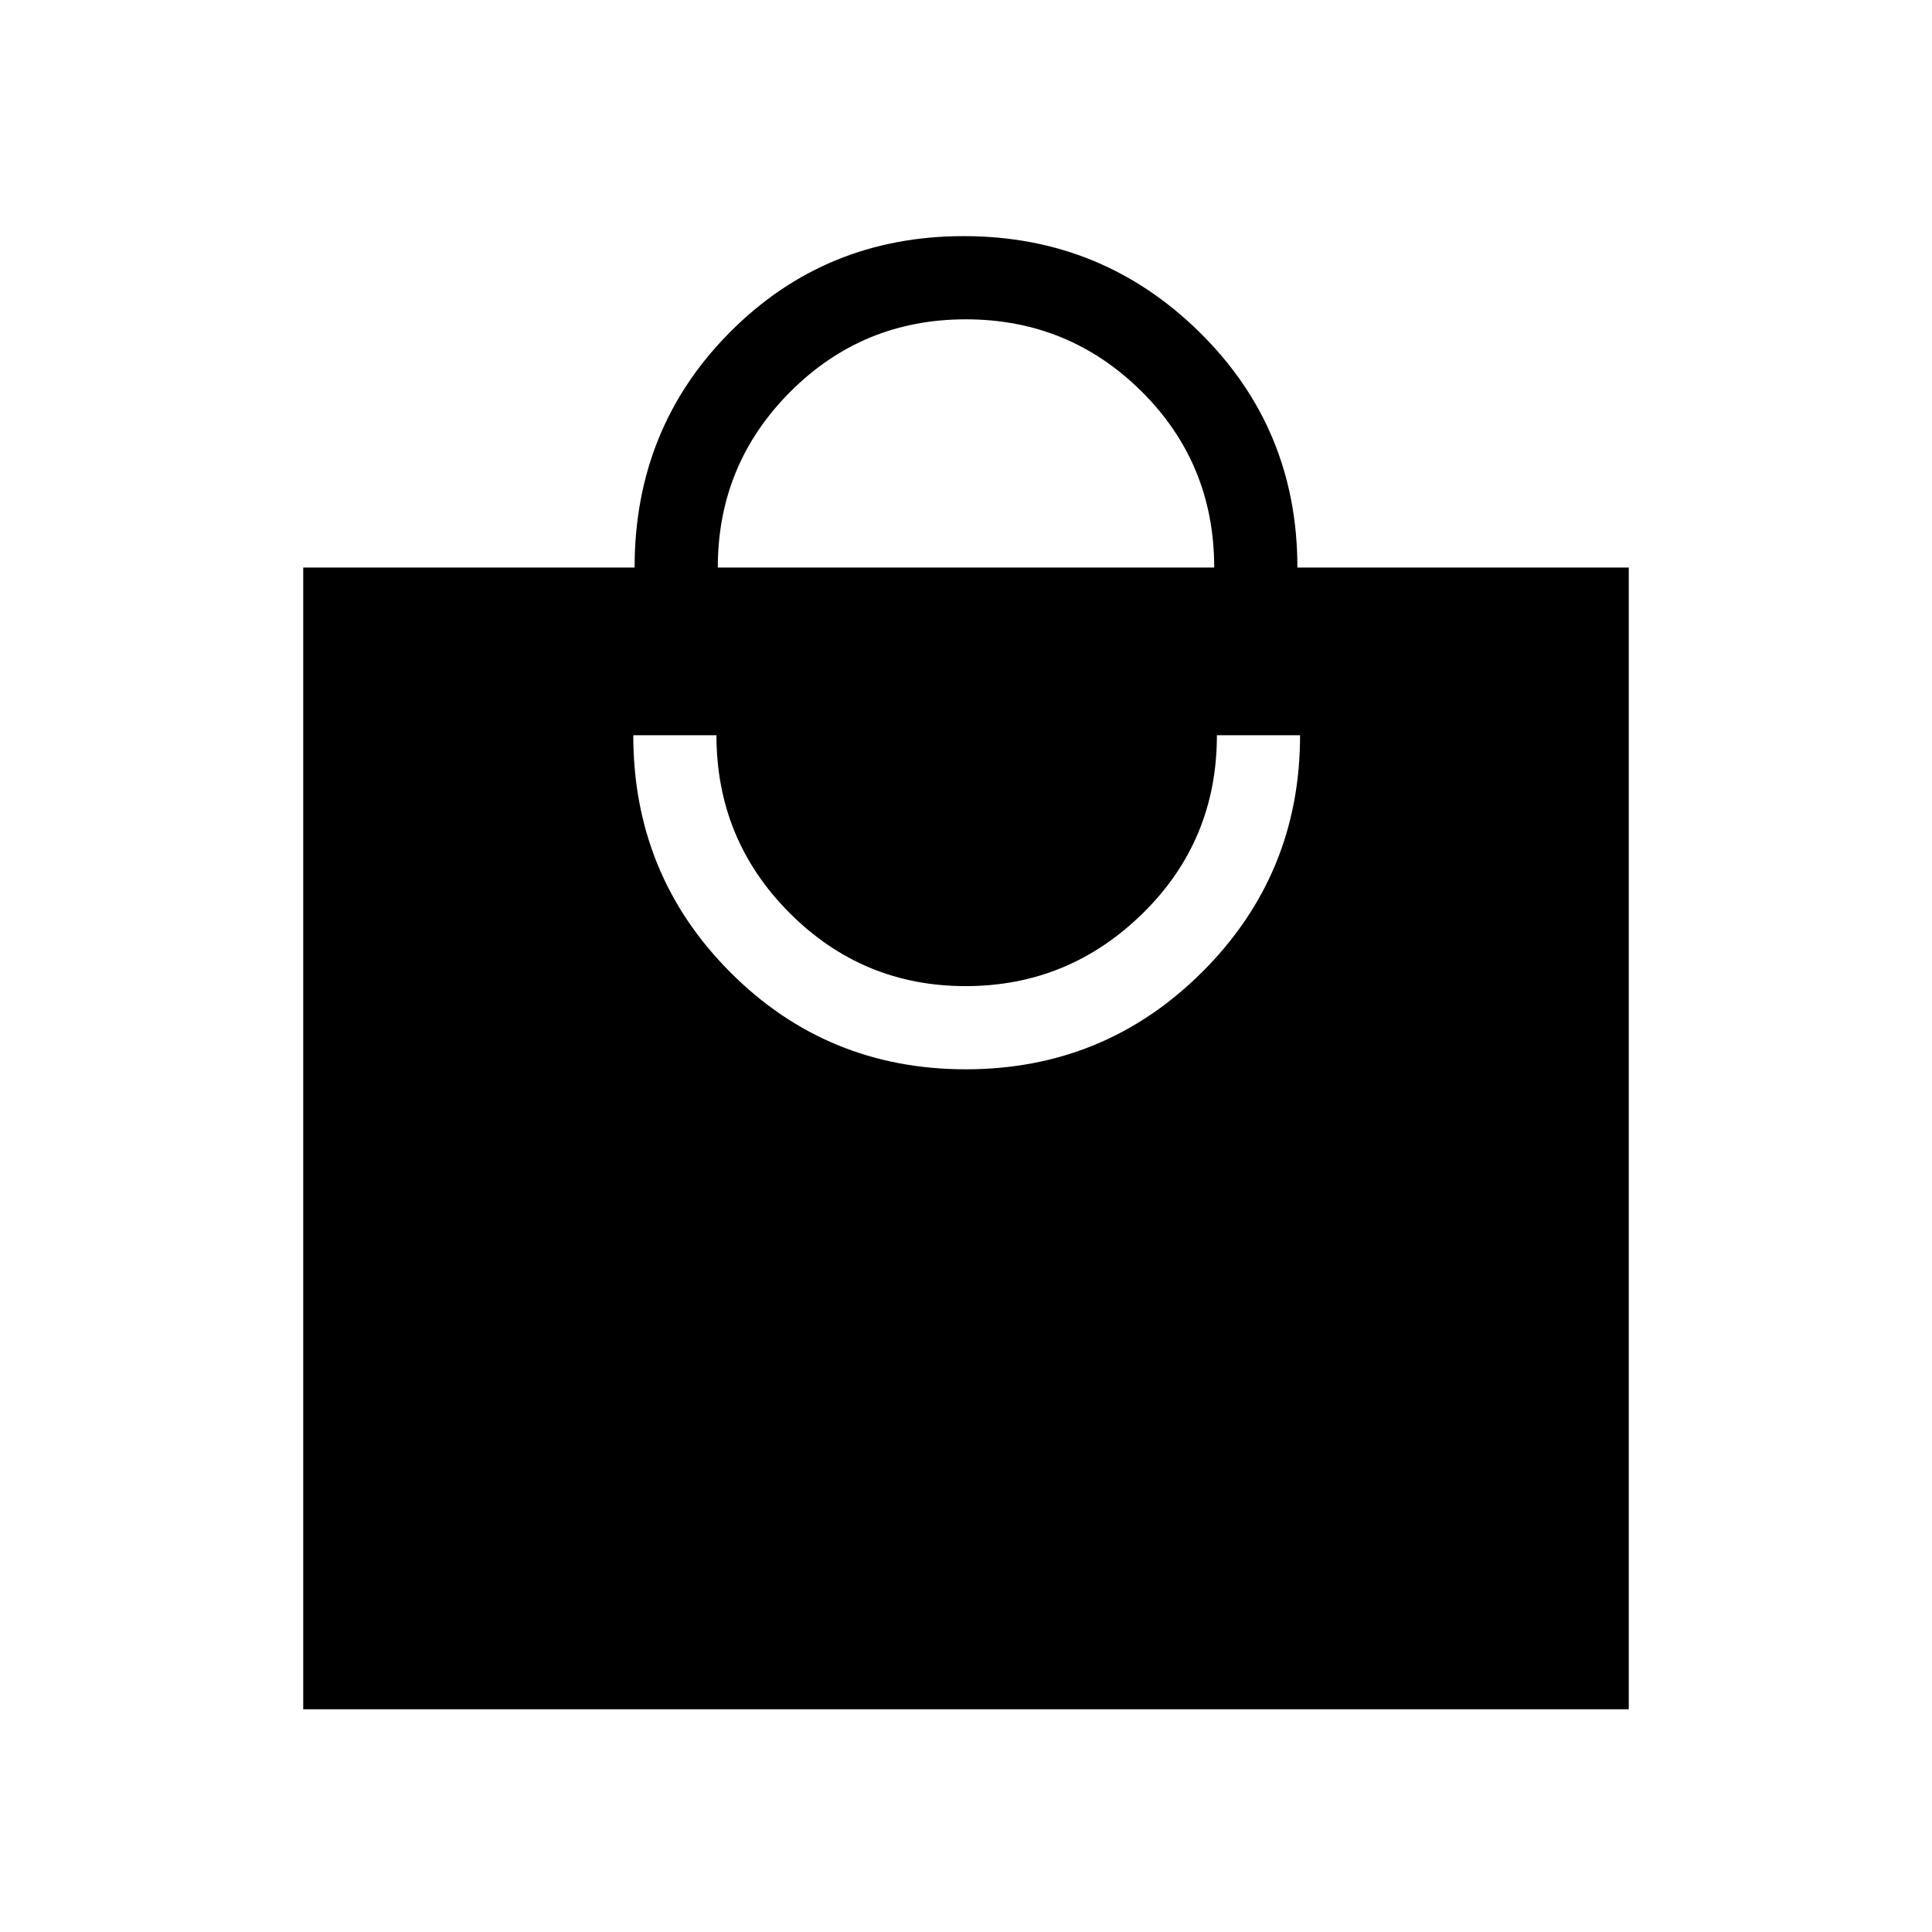 <svg xmlns="http://www.w3.org/2000/svg" height="40" viewBox="0 -960 960 960" width="40"><path d="M150.67-110.67V-678h164.66q0-69.33 47.44-117 47.43-47.67 116.14-47.67 68.71 0 117.23 47.83 48.53 47.82 48.53 116.84h164.66v567.33H150.67Zm329.24-318q69.04 0 117.57-48.46Q646-525.59 646-594.67h-41.33q0 52.34-36.84 88.5Q531-470 479.8-470q-51.19 0-87.49-36.39Q356-542.78 356-594.67h-41.33q0 69.34 48.1 117.67t117.14 48.33ZM356.67-678h246.66q0-51.67-36.09-87.5t-87.36-35.83q-51.27 0-87.24 36.05-35.97 36.06-35.97 87.28Z"/></svg>